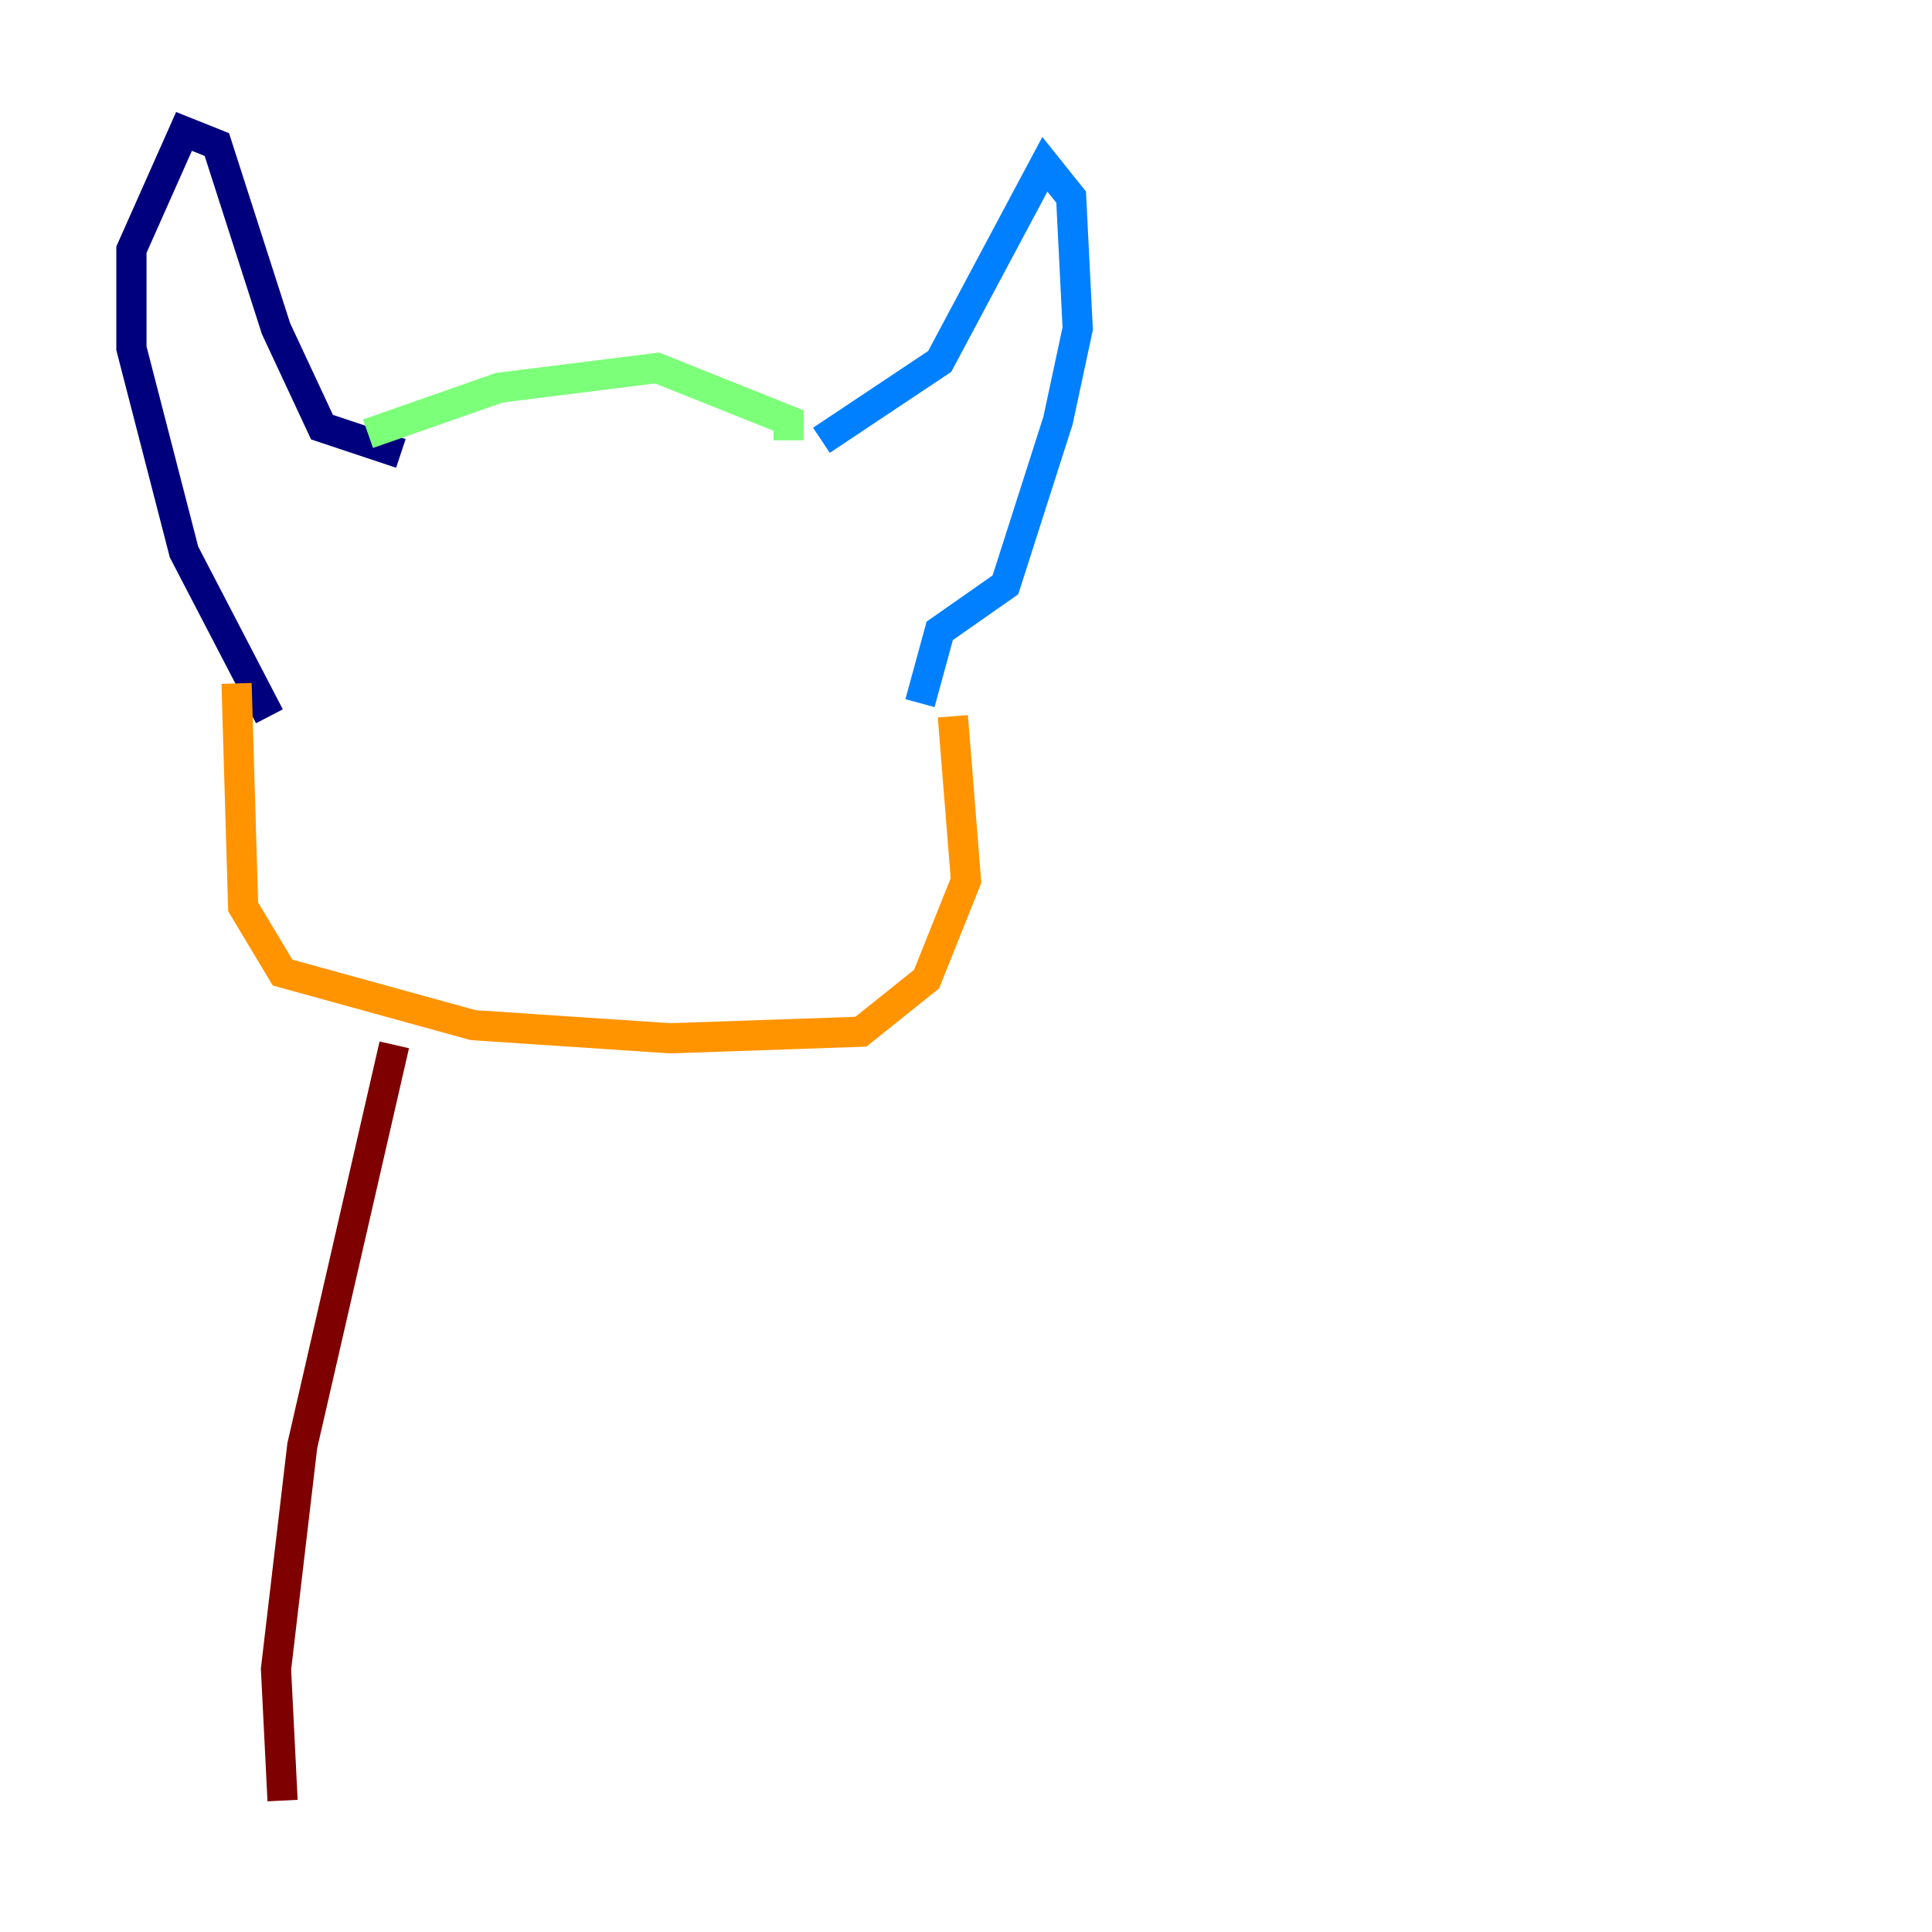 <?xml version="1.0" encoding="utf-8" ?>
<svg baseProfile="tiny" height="128" version="1.2" viewBox="0,0,128,128" width="128" xmlns="http://www.w3.org/2000/svg" xmlns:ev="http://www.w3.org/2001/xml-events" xmlns:xlink="http://www.w3.org/1999/xlink"><defs /><polyline fill="none" points="17.85,47.456 12.191,36.571 8.707,23.075 8.707,16.544 12.191,8.707 14.367,9.578 18.286,21.769 21.333,28.299 26.558,30.041" stroke="#00007f" stroke-width="2" /><polyline fill="none" points="54.422,29.17 62.258,23.946 69.225,10.884 70.966,13.061 71.401,21.769 70.095,27.864 66.612,38.748 62.258,41.796 60.952,46.585" stroke="#0080ff" stroke-width="2" /><polyline fill="none" points="24.381,28.735 33.088,25.687 43.537,24.381 52.245,27.864 52.245,29.17" stroke="#7cff79" stroke-width="2" /><polyline fill="none" points="15.674,45.279 16.109,60.082 18.721,64.435 31.347,67.918 44.408,68.789 57.034,68.354 61.388,64.871 64.0,58.34 63.129,47.456" stroke="#ff9400" stroke-width="2" /><polyline fill="none" points="26.122,69.225 20.027,95.782 18.286,110.585 18.721,119.293" stroke="#7f0000" stroke-width="2" /></svg>